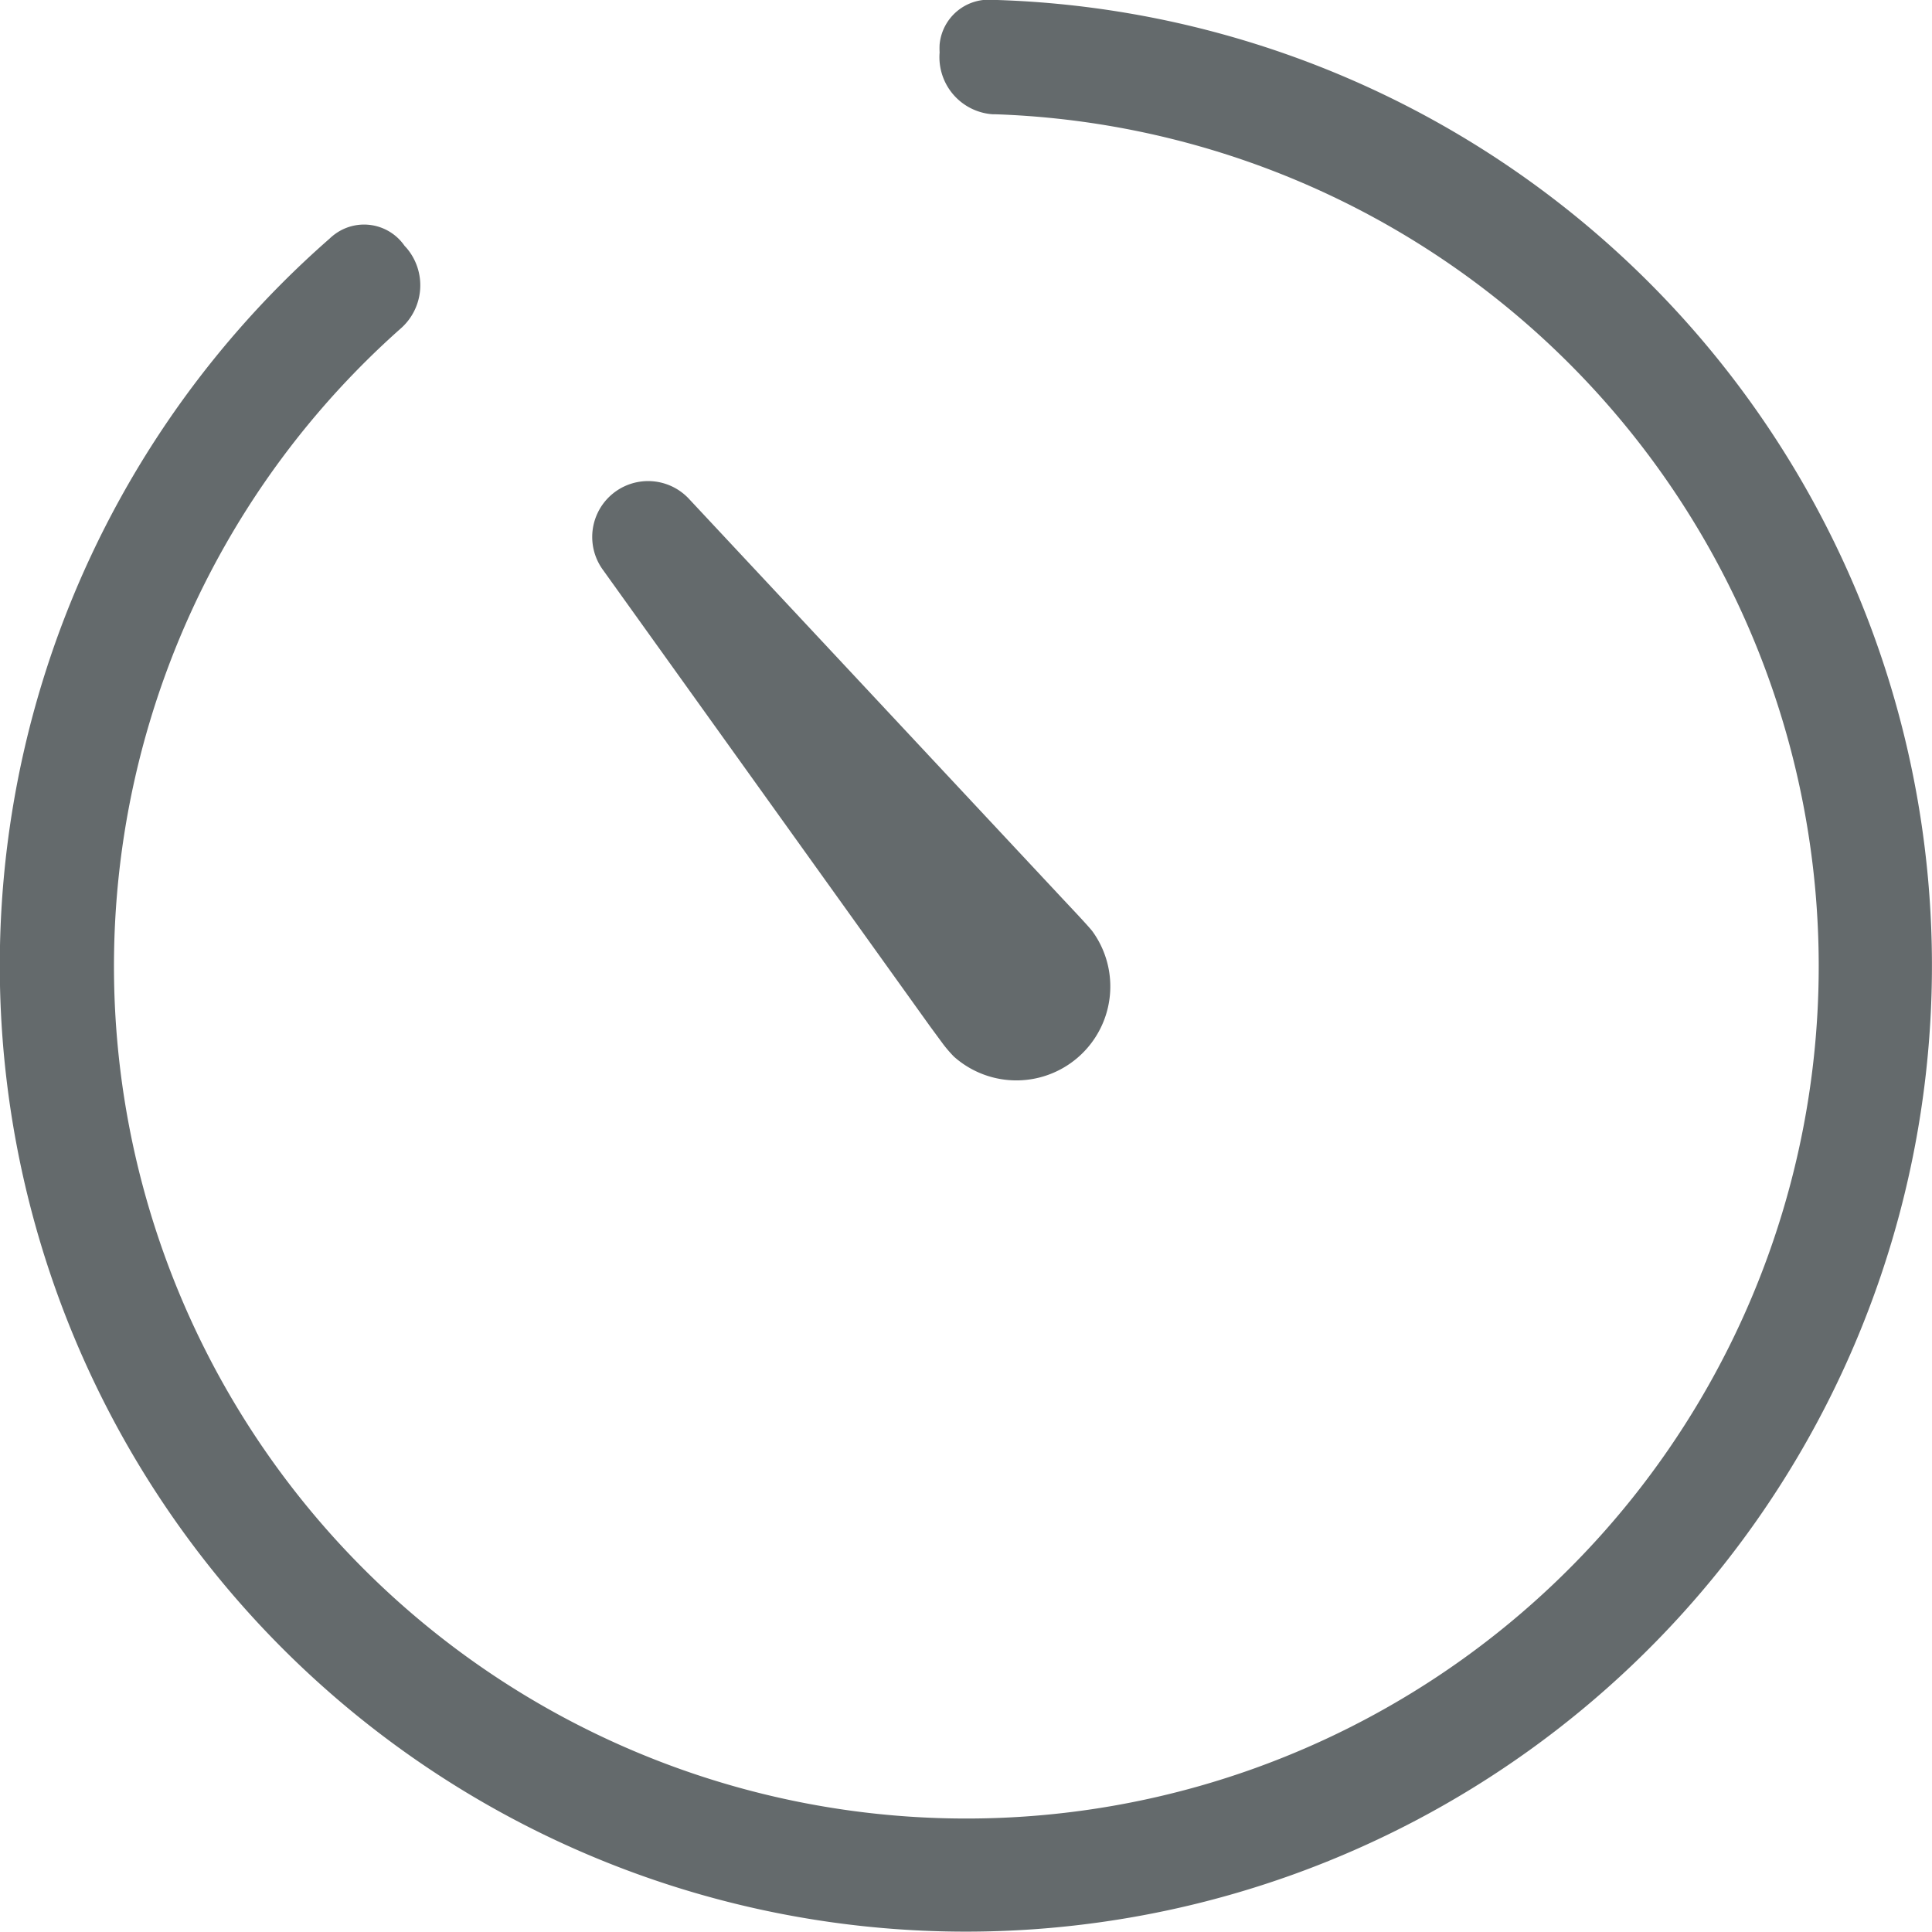<svg xmlns="http://www.w3.org/2000/svg" width="12.999" height="12.998" viewBox="0 0 12.999 12.998">
  <g id="Group_1053" data-name="Group 1053" transform="translate(-0.042 -0.001)">
    <g id="Group_1052" data-name="Group 1052">
      <path id="Path_2048" data-name="Path 2048" d="M6.722,0a.332.332,0,0,0-.358.3.486.486,0,0,0,0,.054A.385.385,0,0,0,6.723.77h.02A5.735,5.735,0,1,1,2.735,2.214a.387.387,0,0,0,.042-.545l-.013-.014A.331.331,0,0,0,2.3,1.573a.353.353,0,0,0-.041.034A6.5,6.5,0,1,0,6.719,0Z" fill="#646a6c"/>
    </g>
    <path id="Path_2049" data-name="Path 2049" d="M7.184,6.04c.01.011.181.191.208.227a.632.632,0,0,1-.932.843.927.927,0,0,1-.071-.082L6.3,6.907,4.1,3.837a.376.376,0,0,1,.58-.477Z" fill="#646a6c"/>
  </g>
</svg>
